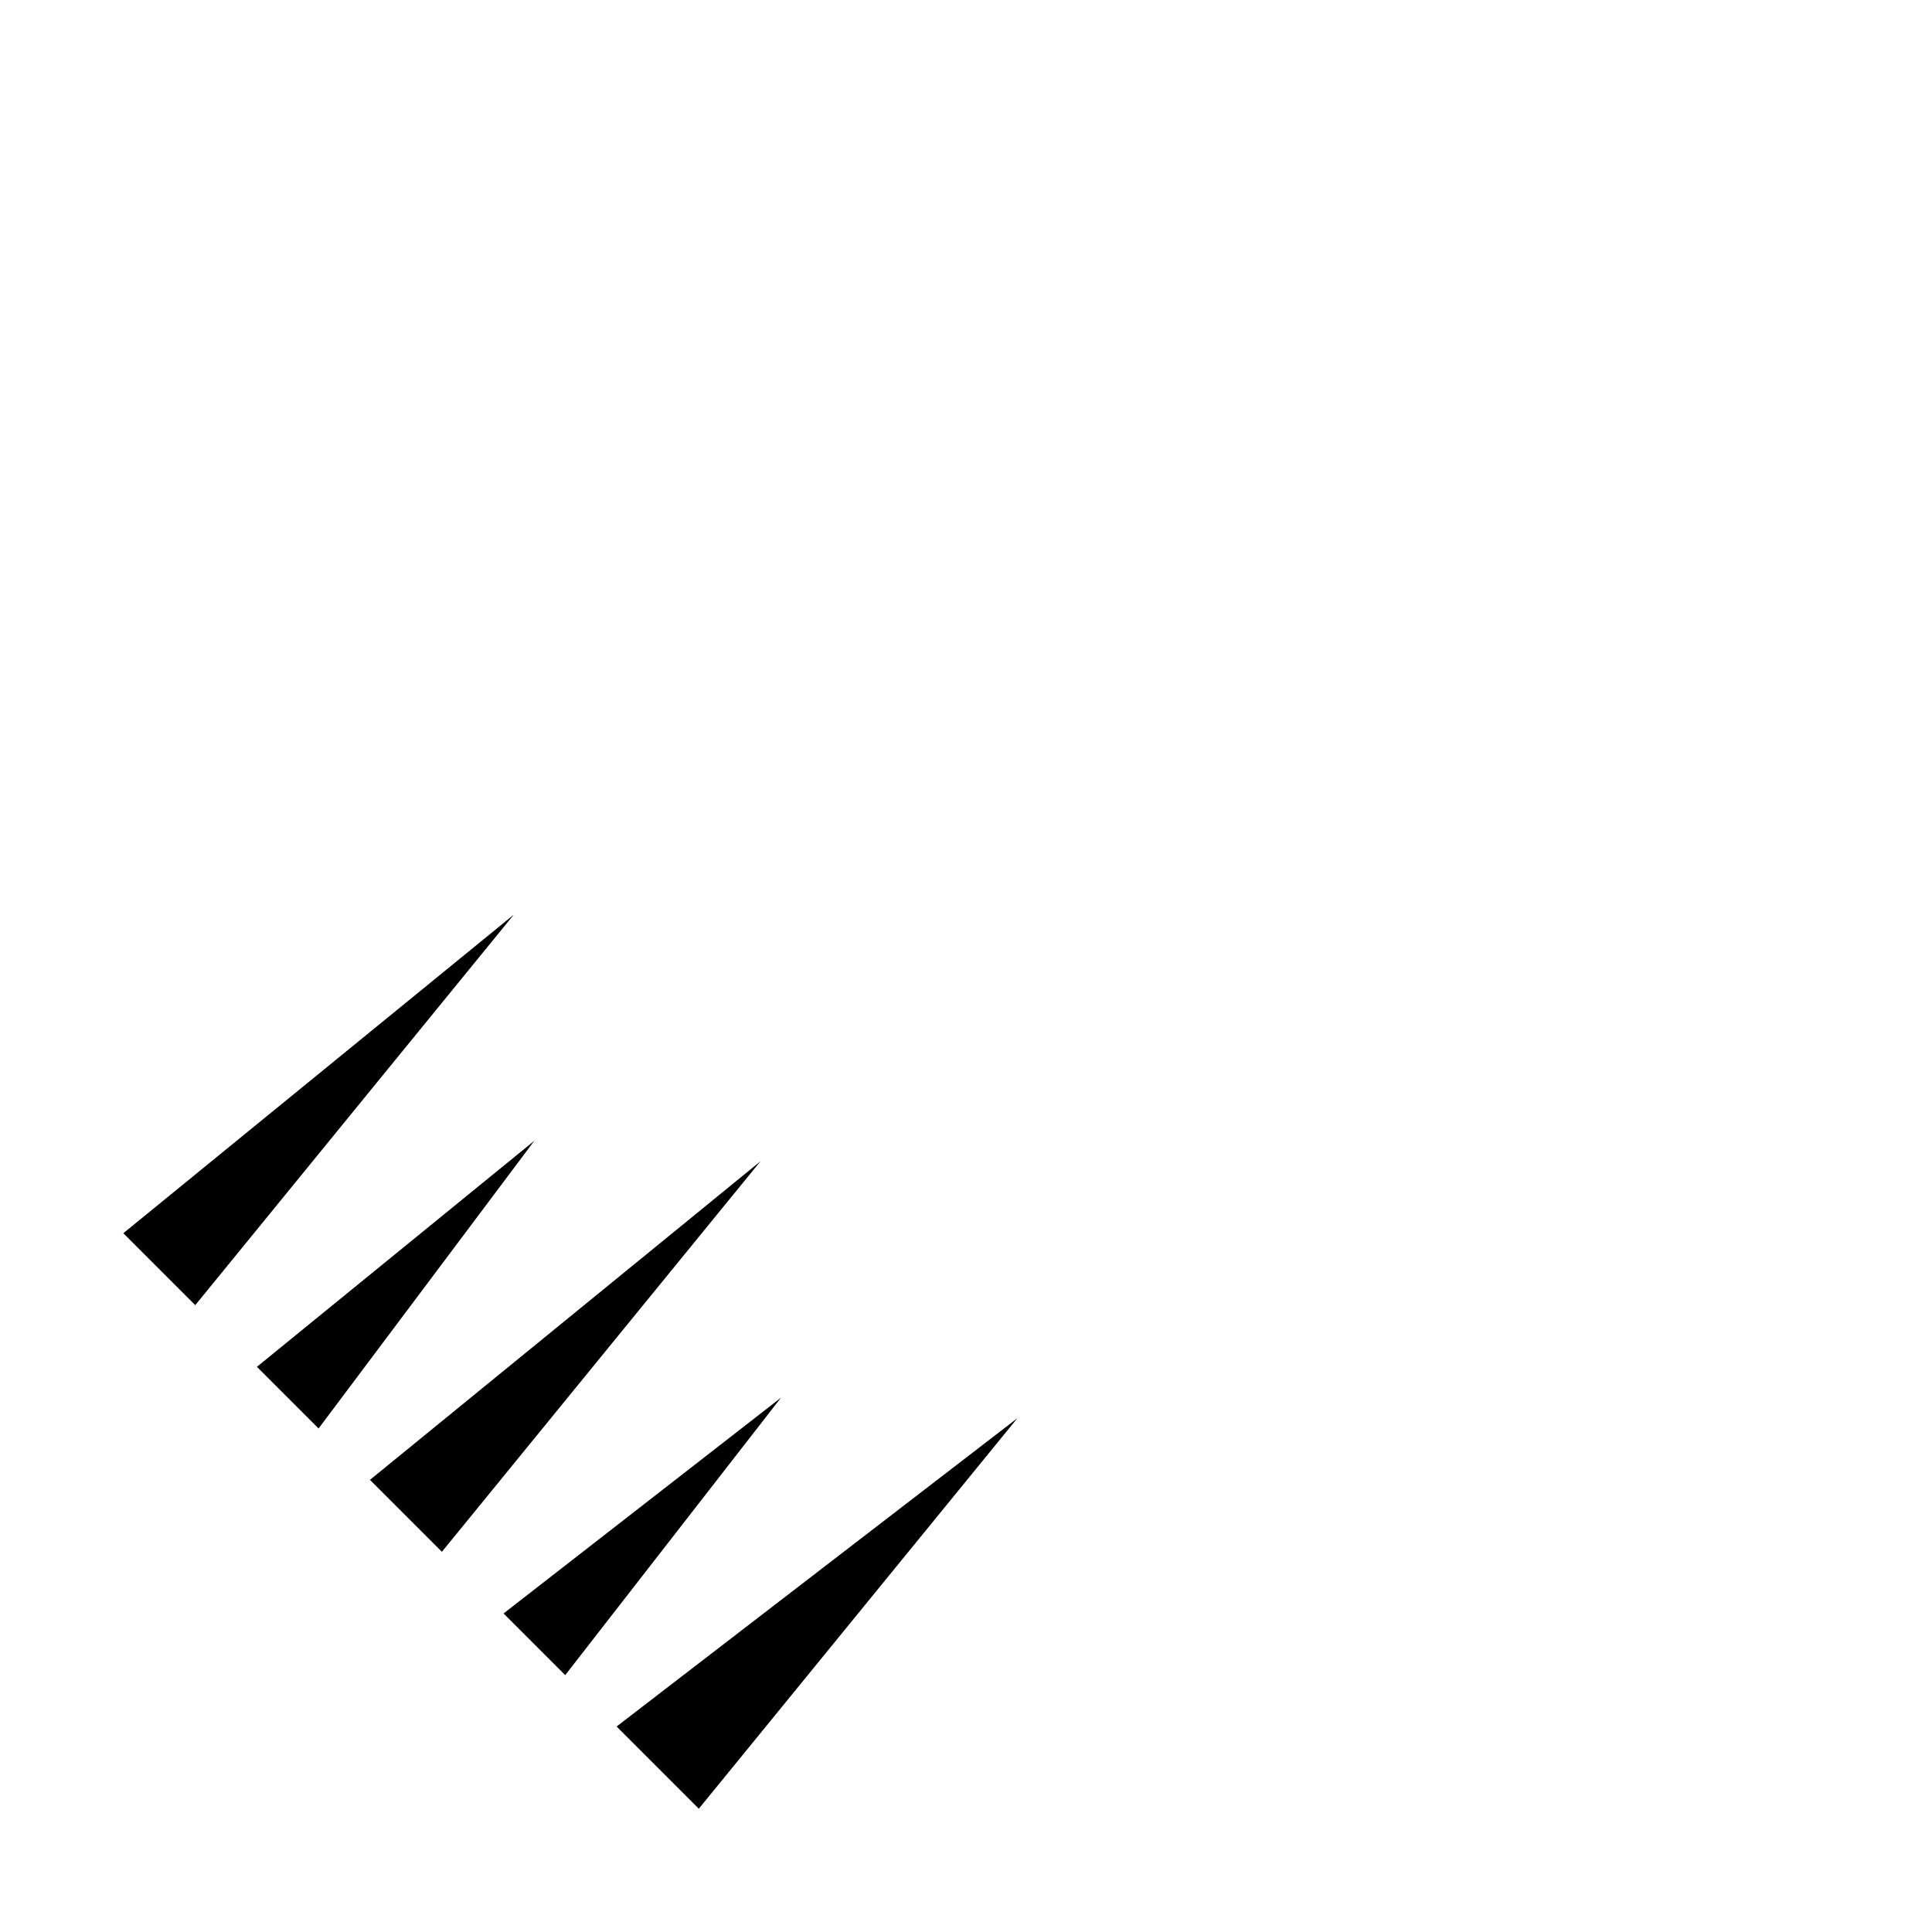 <svg xmlns="http://www.w3.org/2000/svg" viewBox="0 0 18.8 18.7">
  <title>selection-tools__paint-brush</title>
  <g>
    <path d="M5.1,6.1.8,10.4a.9.9,0,0,0,0,1.2l6.3,6.3a.9.9,0,0,0,1.2,0l4.3-4.3Z" fill="none" stroke="" stroke-miterlimit="10" stroke-width="1.15"/>
    <polygon points="1.2 12 5 8.9 1.9 12.7 1.2 12" stroke=""/>
    <polygon points="2.5 13.3 5.2 11.1 3.1 13.9 2.5 13.3" stroke=""/>
    <polygon points="3.6 14.4 7.4 11.3 4.3 15.1 3.6 14.4" stroke=""/>
    <polygon points="4.9 15.7 7.6 13.6 5.5 16.3 4.9 15.7" stroke=""/>
    <polygon points="6 16.8 9.9 13.8 6.8 17.6 6 16.8" stroke=""/>
    <path d="M14,8l-.5-.5,4.2-4.2A1.6,1.6,0,0,0,15.5,1L11.3,5.3l-.5-.5a3.1,3.1,0,0,0-4.3,0L14,12.3A3.1,3.1,0,0,0,14,8Z" fill="none" stroke="" stroke-miterlimit="10" stroke-width="1.15"/>
  </g>
</svg>
